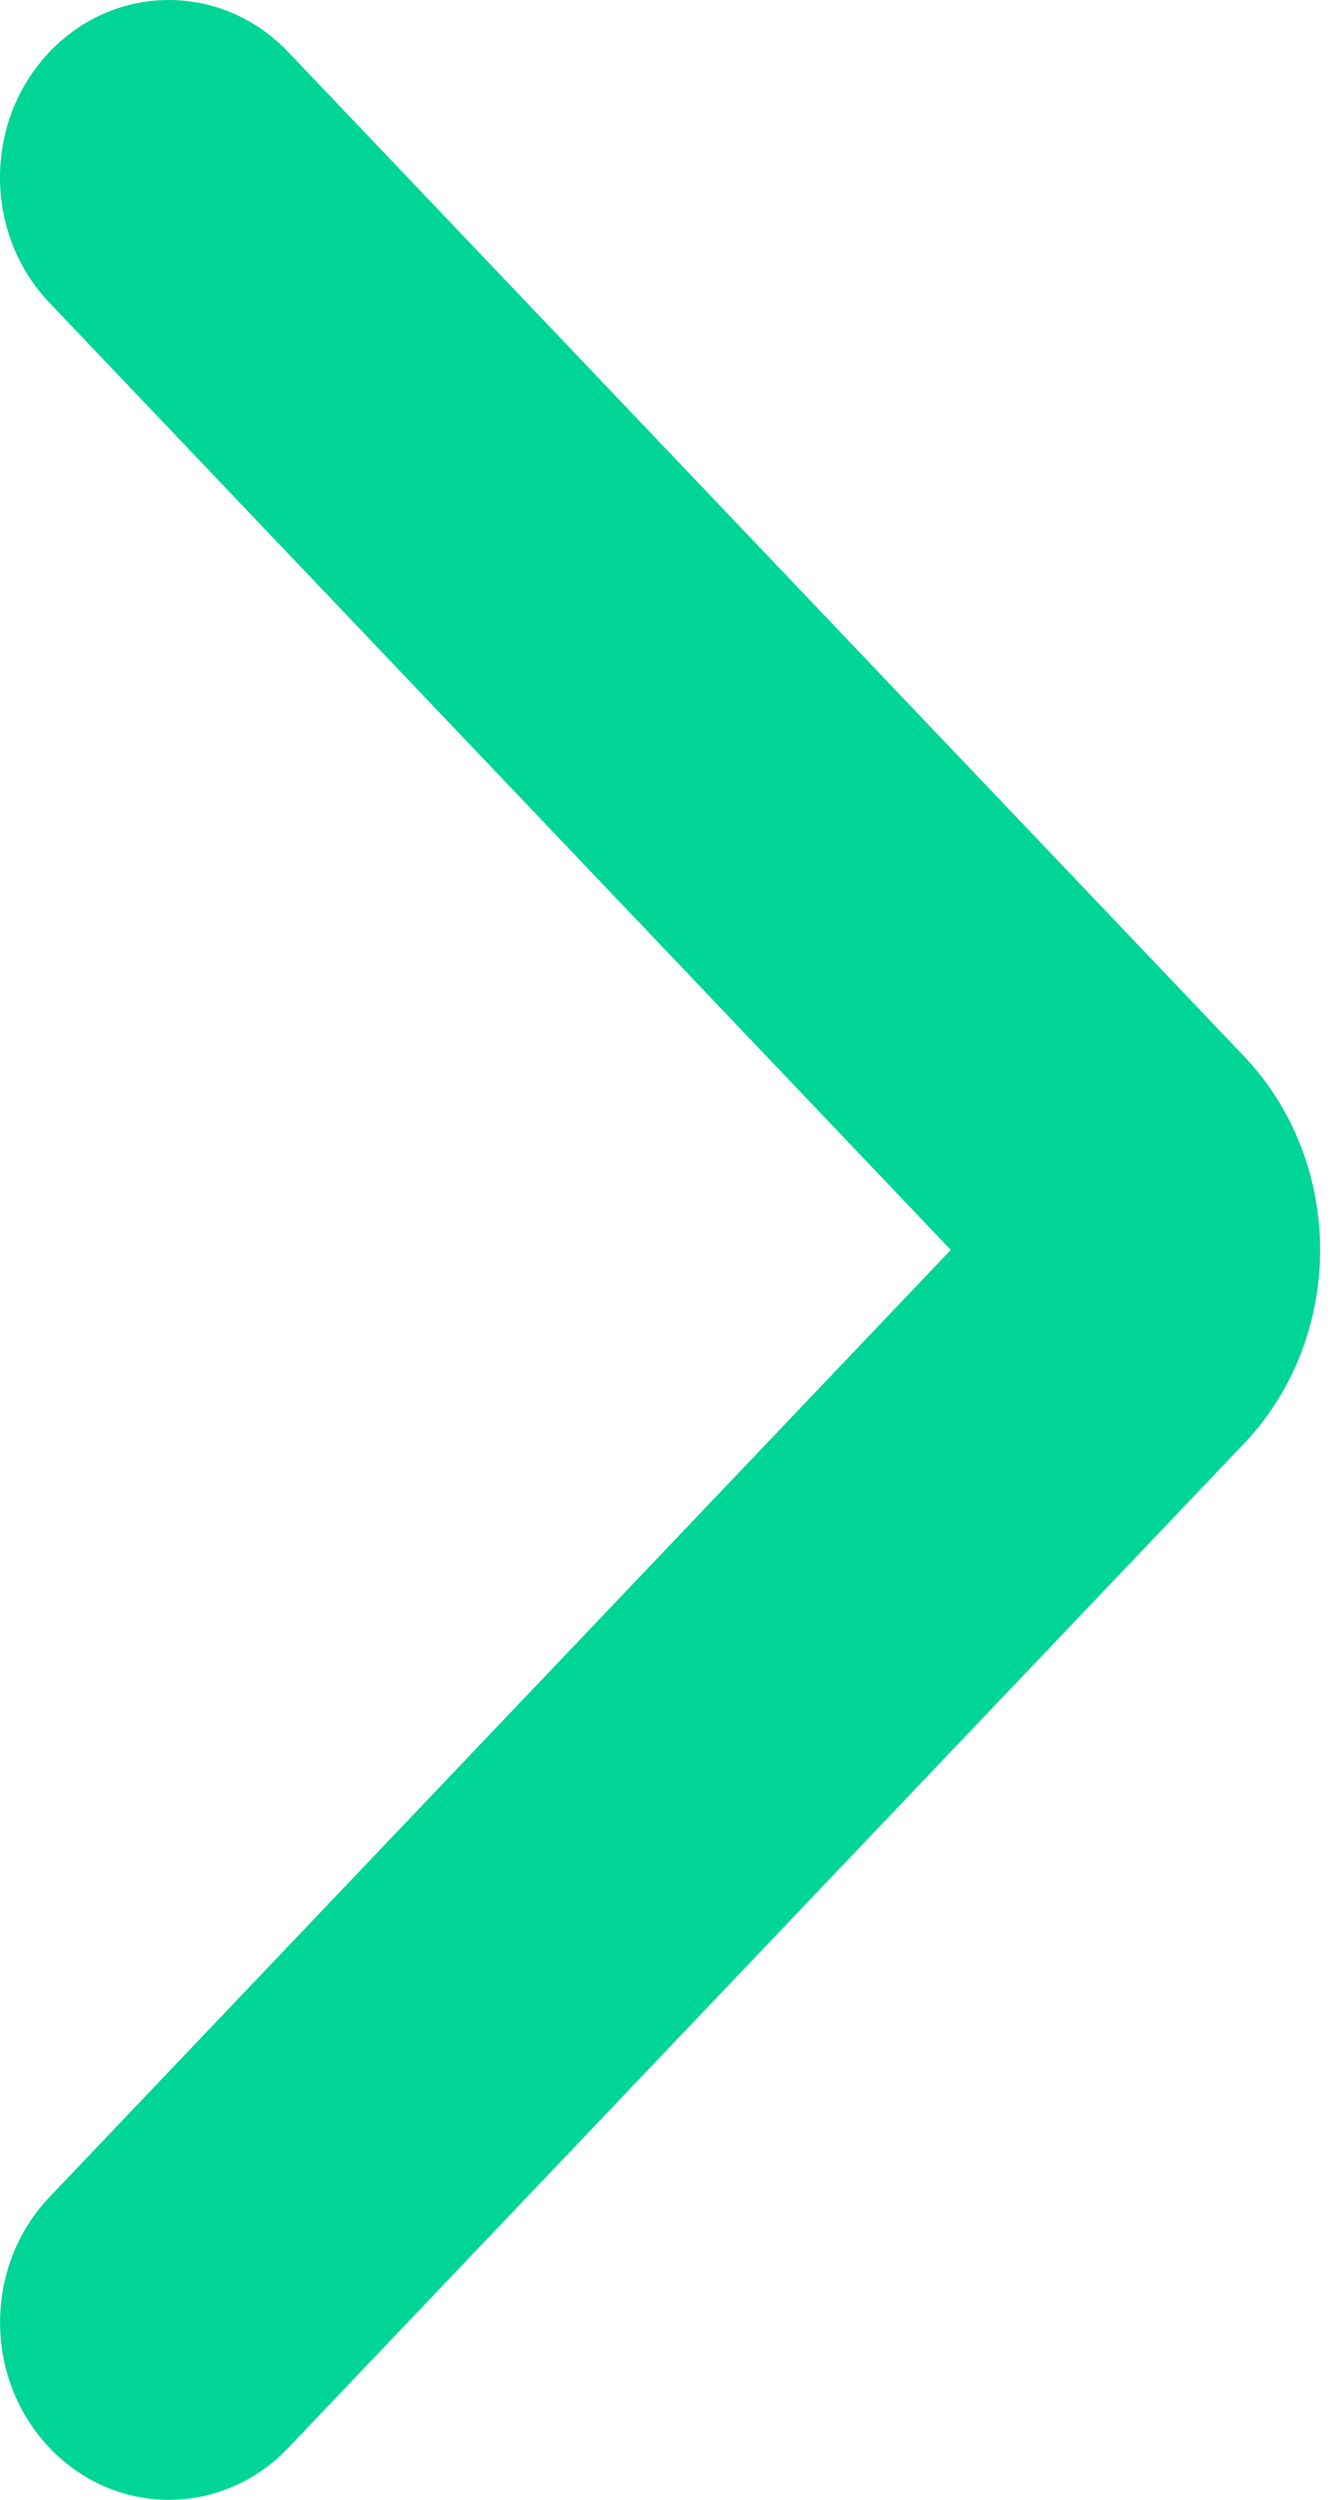 <?xml version="1.0" encoding="UTF-8" standalone="no"?>
<svg width="15px" height="28px" viewBox="0 0 15 28" version="1.1" xmlns="http://www.w3.org/2000/svg" xmlns:xlink="http://www.w3.org/1999/xlink" xmlns:sketch="http://www.bohemiancoding.com/sketch/ns">
    <!-- Generator: Sketch 3.5.2 (25235) - http://www.bohemiancoding.com/sketch -->
    <title>next_ic</title>
    <desc>Created with Sketch.</desc>
    <defs></defs>
    <g id="website" stroke="none" stroke-width="1" fill="none" fill-rule="evenodd" sketch:type="MSPage">
        <path d="M3.228,0.582 L13.934,11.829 C15.075,13.028 15.071,14.976 13.934,16.171 L3.229,27.418 C2.86,27.806 2.376,28 1.892,28 C1.408,28 0.925,27.806 0.555,27.418 C-0.184,26.642 -0.184,25.384 0.555,24.608 L10.651,14 L0.554,3.391 C-0.185,2.616 -0.185,1.359 0.554,0.582 C1.292,-0.194 2.49,-0.194 3.228,0.582 Z" id="next_ic" fill="#00D598" sketch:type="MSShapeGroup"></path>
    </g>
</svg>